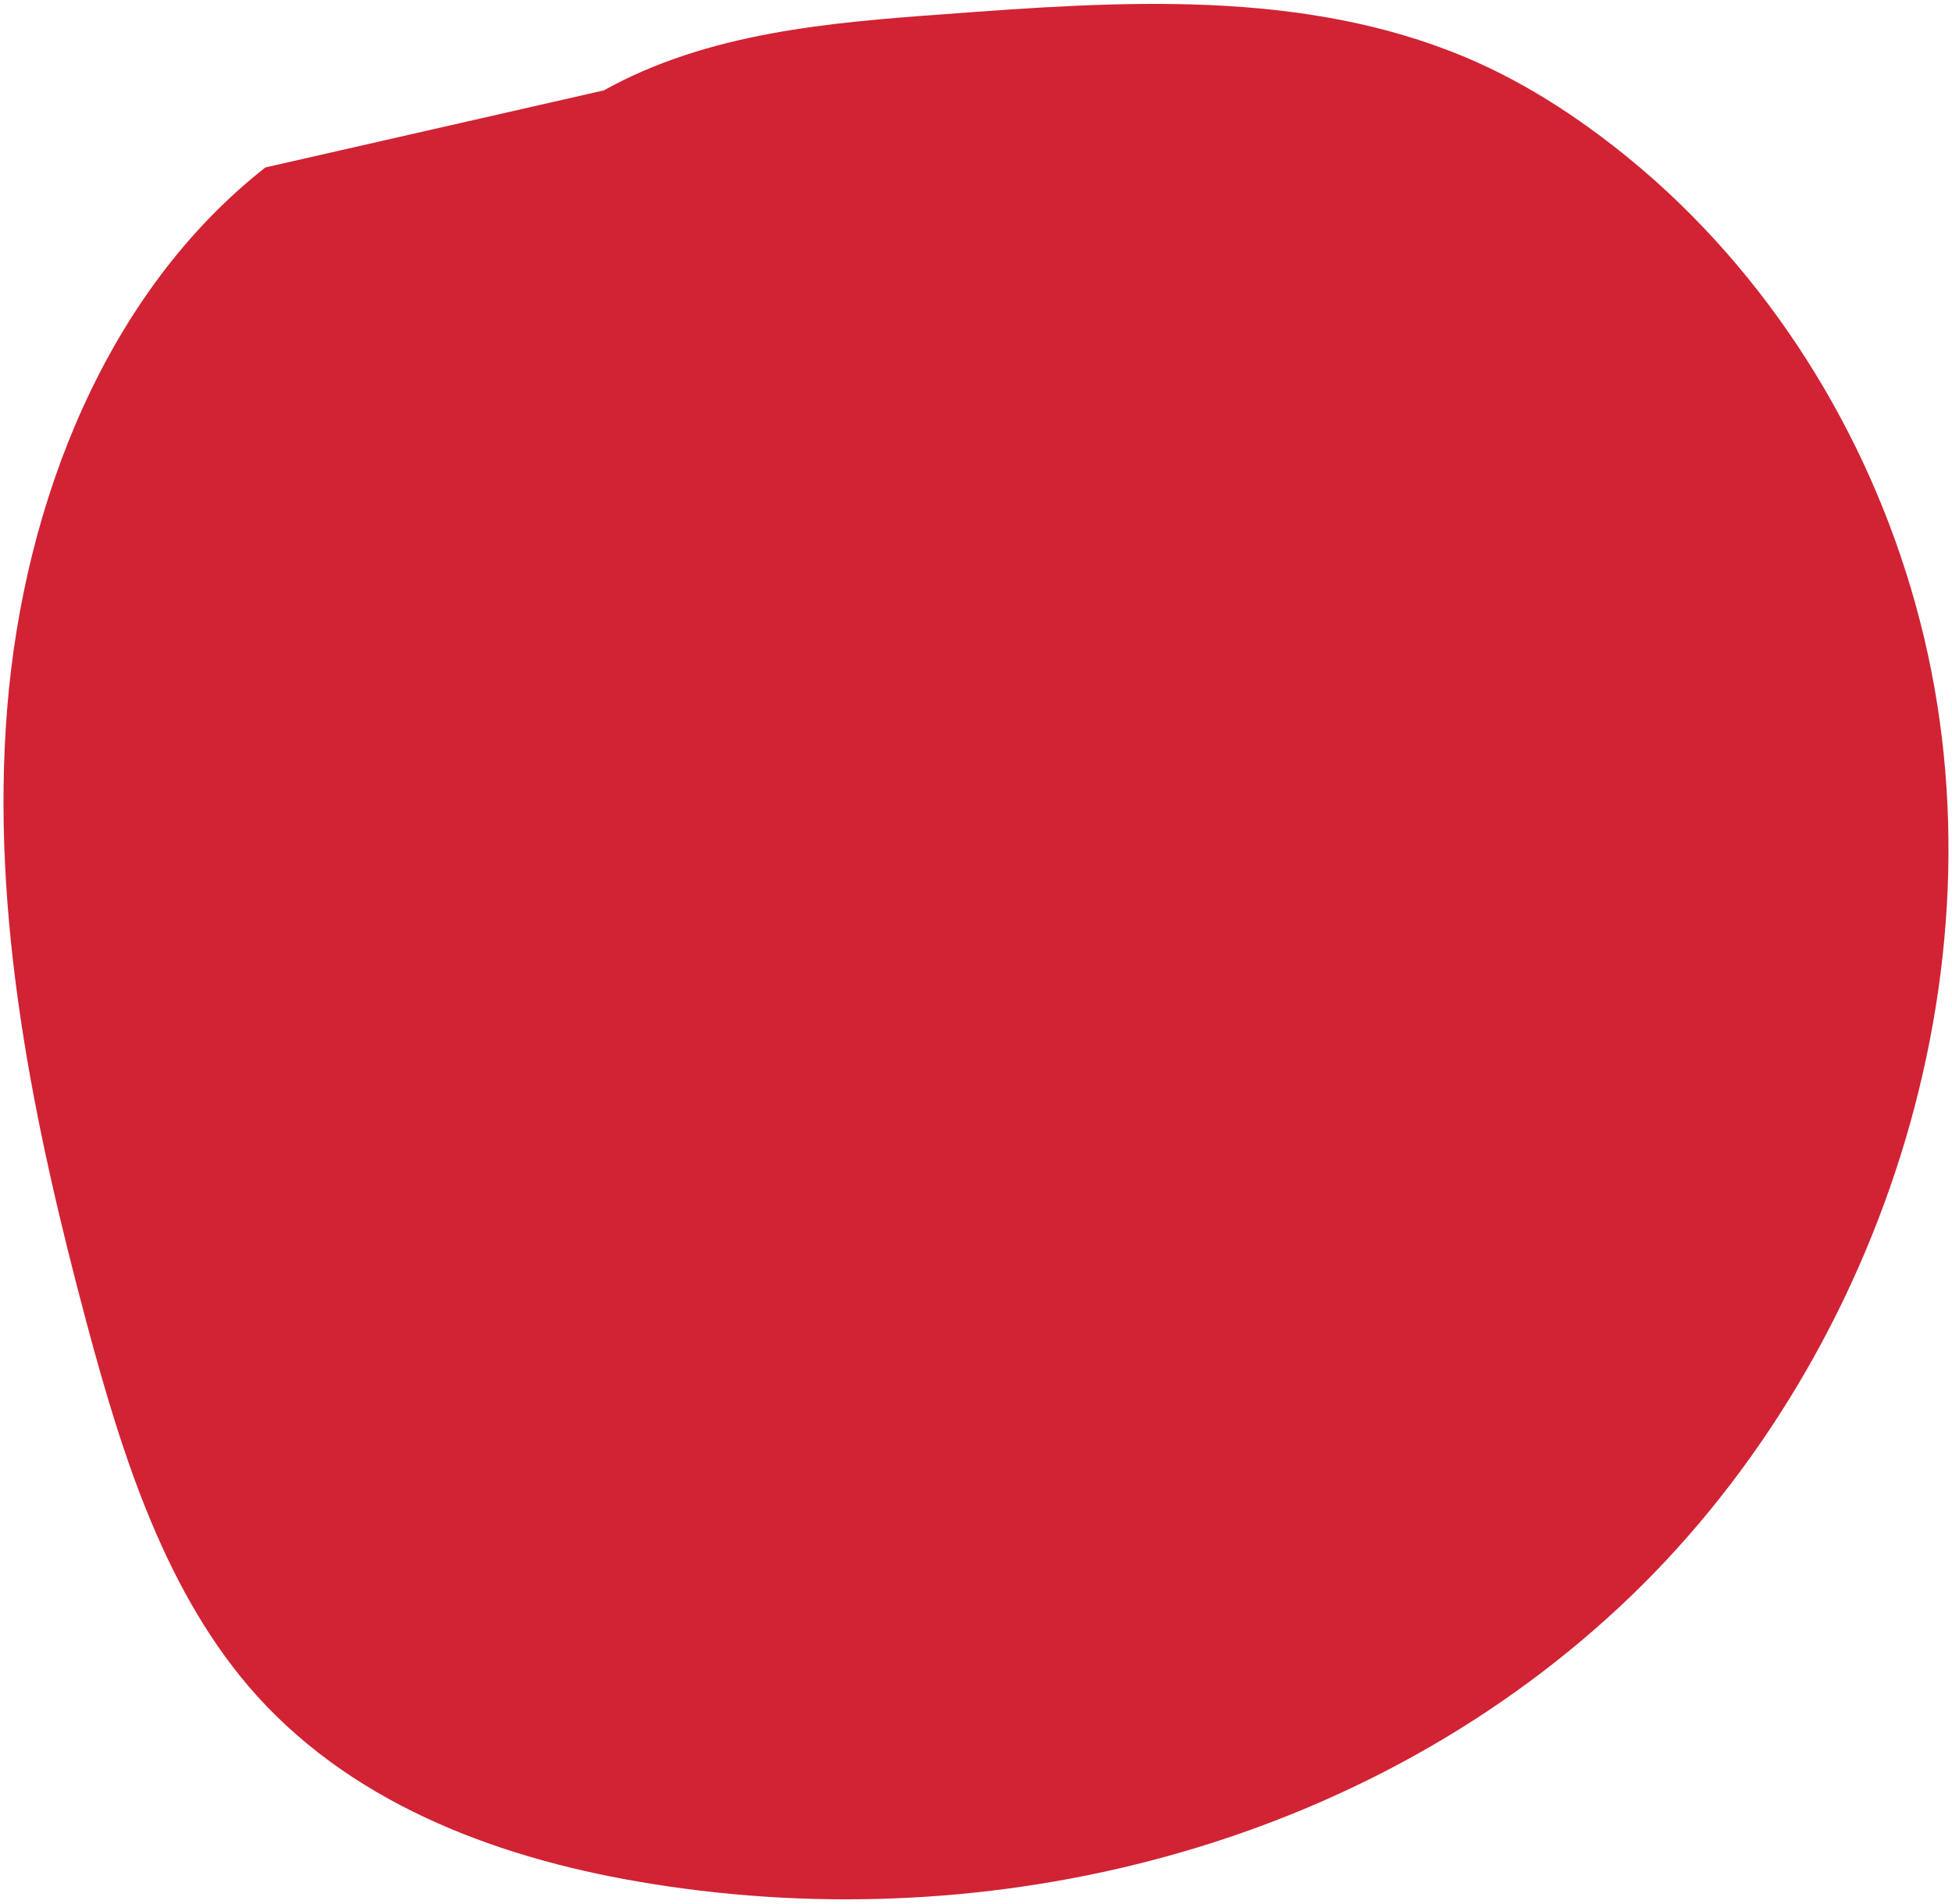<svg width="367" height="358" viewBox="0 0 367 358" fill="none" xmlns="http://www.w3.org/2000/svg">
<path d="M113.522 16.998C133.055 6.133 155.748 4.249 177.722 2.656C210.612 0.193 244.794 -2.125 275.529 10.769C287.593 15.839 298.796 23.373 308.993 32.065C334.127 53.651 352.511 83.785 360.985 116.816C378.076 182.878 352.942 257.197 304.254 302.398C255.566 347.598 186.627 364.548 122.571 354.262C95.282 349.916 67.419 340.065 48.318 318.913C31.227 299.935 23.04 274.003 16.29 248.795C6.236 211.128 -1.807 172.157 1.353 133.186C4.513 94.216 20.168 54.81 49.898 31.486" fill="#D12334"/>
</svg>
